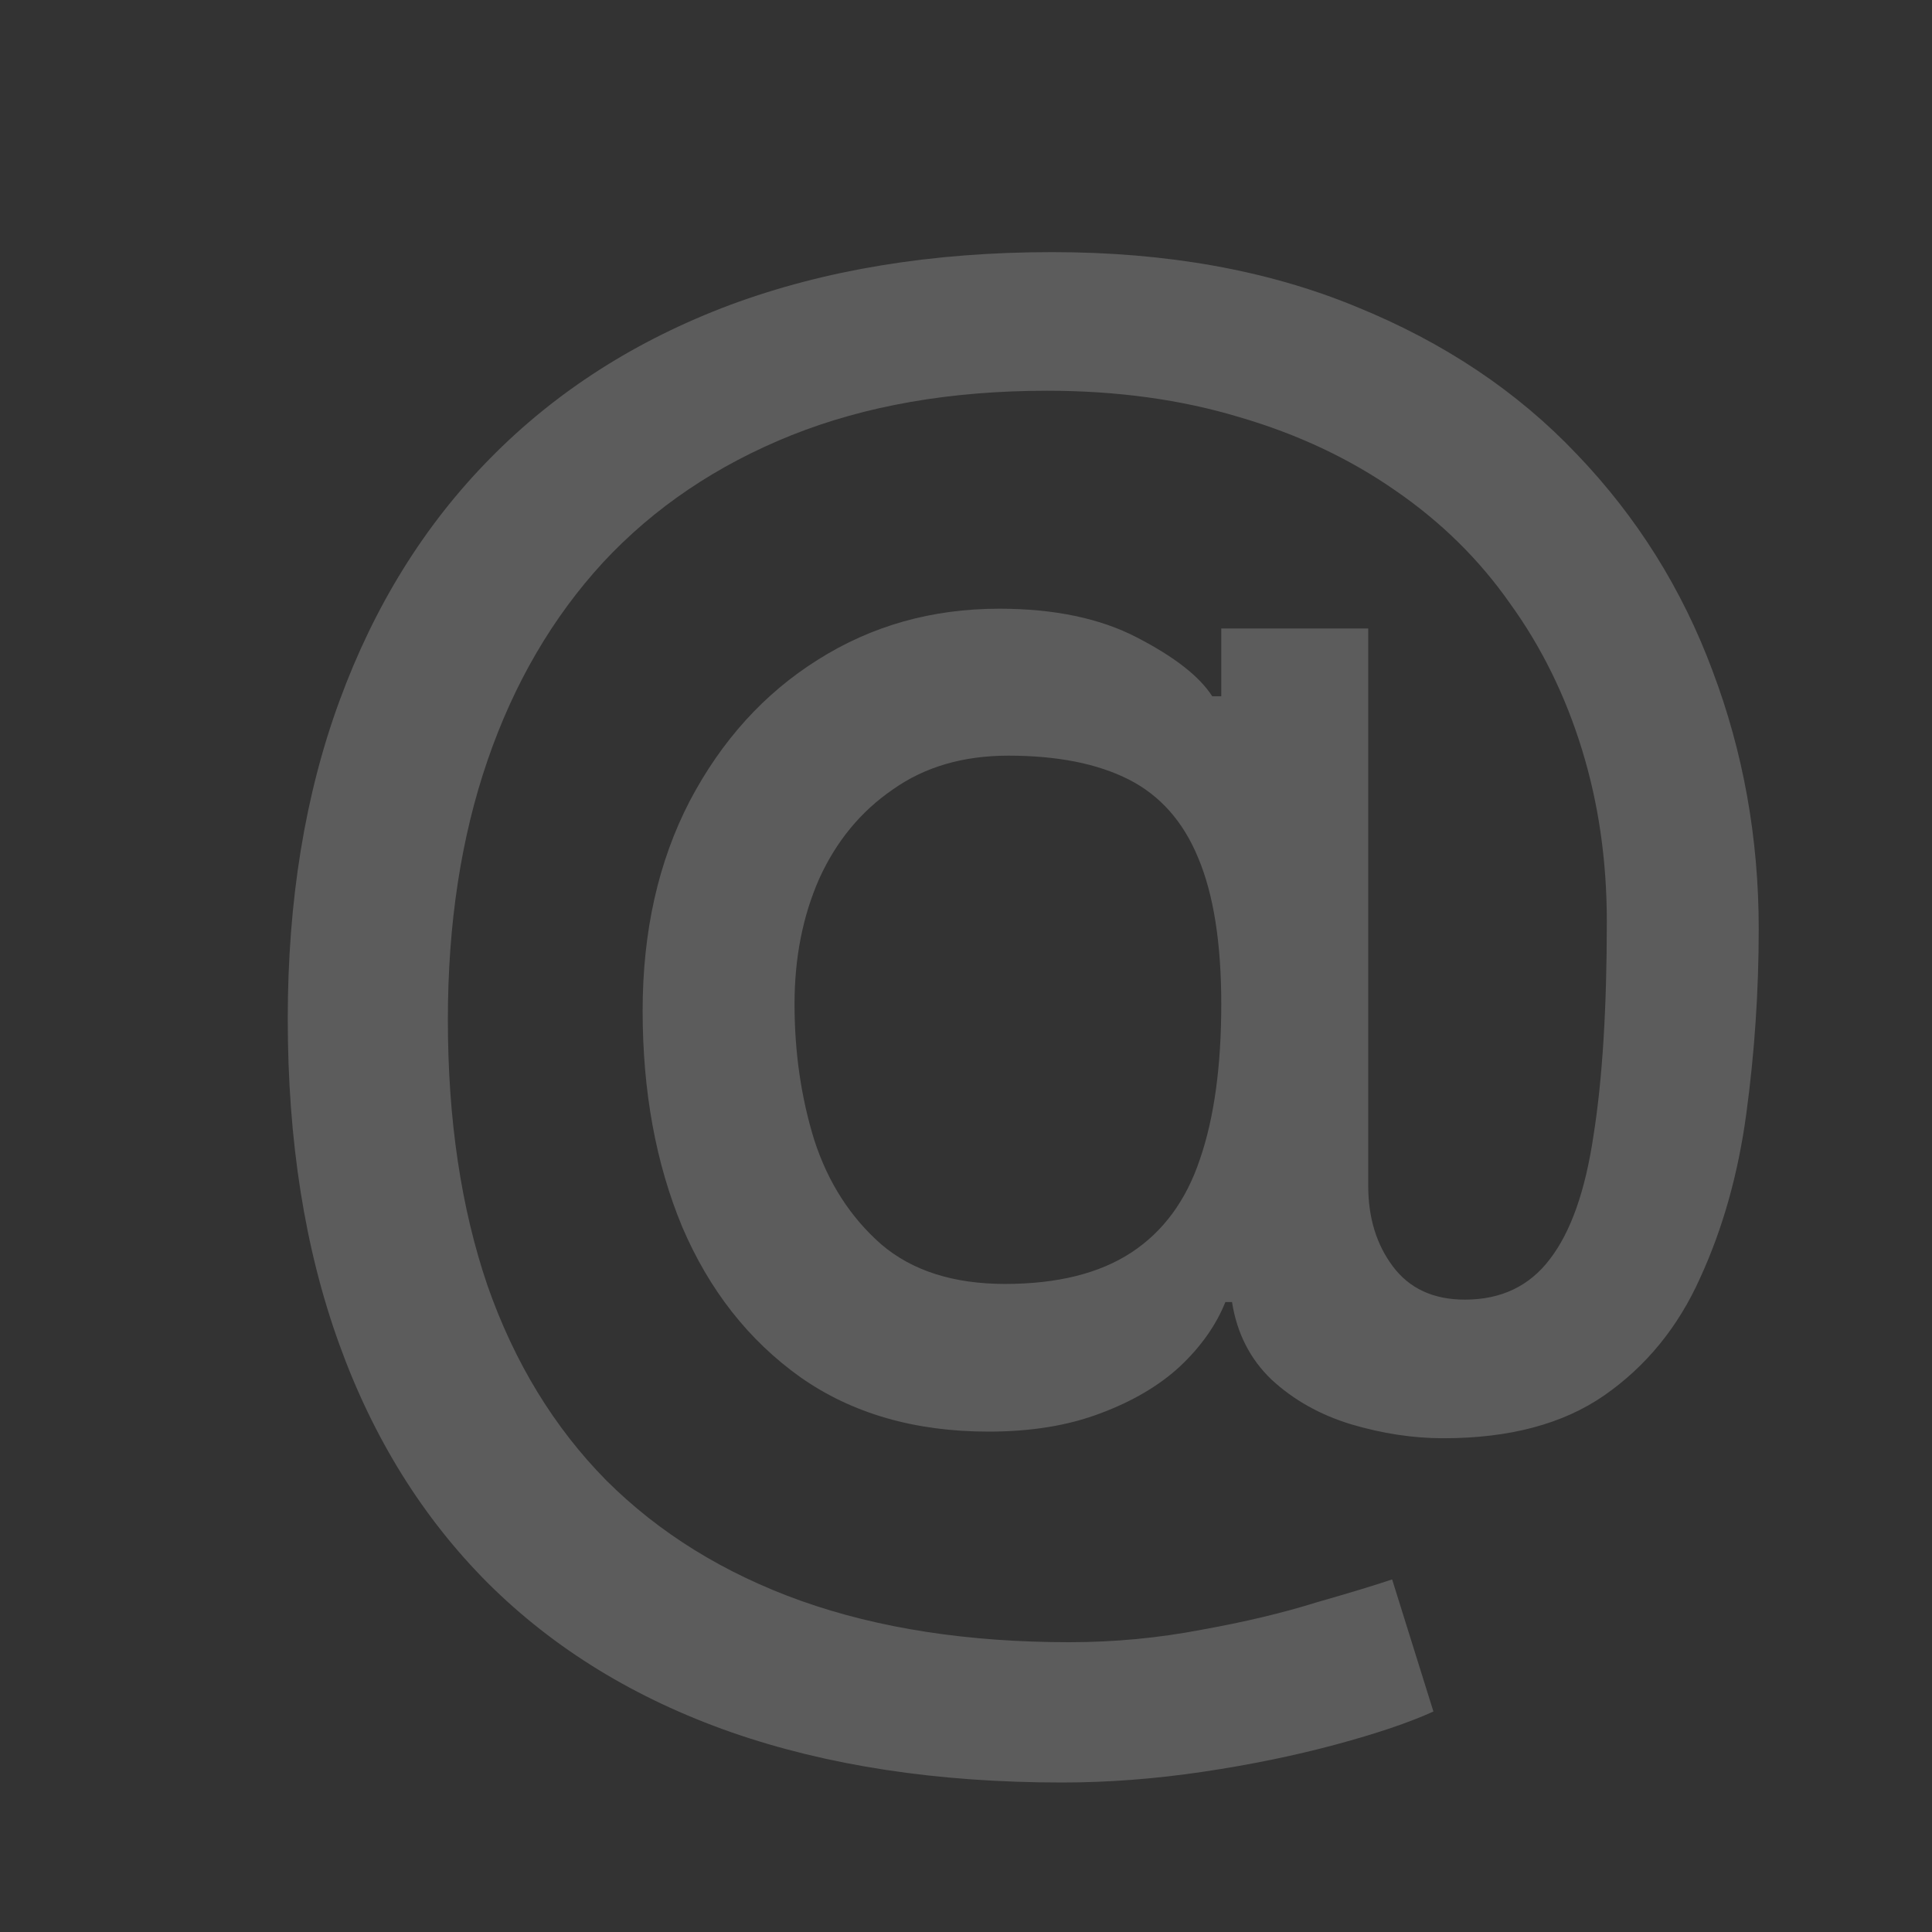 <svg width="16" height="16" viewBox="0 0 16 16" fill="none" xmlns="http://www.w3.org/2000/svg">
<rect x="0" y="0" width="16" height="16" fill="#333333" stroke="none"/>
<path d="M8.795 14.762C7.765 14.762 6.851 14.623 6.054 14.345C5.261 14.067 4.591 13.657 4.044 13.114C3.502 12.572 3.089 11.909 2.807 11.125C2.524 10.341 2.383 9.446 2.383 8.438C2.383 7.459 2.526 6.579 2.813 5.8C3.101 5.016 3.515 4.348 4.058 3.797C4.604 3.241 5.268 2.817 6.047 2.525C6.831 2.234 7.719 2.088 8.713 2.088C9.661 2.088 10.499 2.238 11.229 2.539C11.958 2.835 12.568 3.243 13.06 3.763C13.557 4.282 13.931 4.879 14.182 5.554C14.437 6.228 14.565 6.941 14.565 7.693C14.565 8.213 14.53 8.723 14.462 9.225C14.394 9.726 14.266 10.179 14.079 10.585C13.897 10.991 13.633 11.314 13.286 11.556C12.944 11.793 12.5 11.911 11.953 11.911C11.703 11.911 11.447 11.872 11.188 11.795C10.932 11.717 10.713 11.594 10.531 11.426C10.354 11.257 10.244 11.043 10.203 10.783H10.148C10.071 10.975 9.946 11.152 9.772 11.316C9.599 11.476 9.378 11.606 9.109 11.706C8.845 11.806 8.537 11.856 8.187 11.856C7.576 11.856 7.056 11.706 6.628 11.405C6.2 11.1 5.874 10.685 5.65 10.161C5.432 9.637 5.322 9.04 5.322 8.37C5.322 7.714 5.452 7.135 5.712 6.634C5.976 6.132 6.329 5.743 6.771 5.465C7.218 5.182 7.719 5.041 8.275 5.041C8.731 5.041 9.112 5.121 9.417 5.28C9.727 5.44 9.934 5.602 10.039 5.766H10.114V5.205H11.331V9.819C11.331 10.084 11.399 10.307 11.536 10.489C11.673 10.671 11.871 10.763 12.131 10.763C12.432 10.763 12.666 10.651 12.835 10.428C13.008 10.204 13.129 9.863 13.197 9.402C13.27 8.942 13.307 8.352 13.307 7.632C13.307 7.126 13.238 6.652 13.102 6.21C12.965 5.763 12.767 5.36 12.507 5C12.252 4.635 11.935 4.323 11.557 4.063C11.178 3.799 10.748 3.596 10.265 3.455C9.782 3.309 9.251 3.236 8.672 3.236C7.874 3.236 7.168 3.359 6.553 3.605C5.938 3.852 5.418 4.202 4.994 4.658C4.575 5.114 4.256 5.661 4.037 6.299C3.818 6.937 3.709 7.652 3.709 8.445C3.709 9.27 3.818 10.004 4.037 10.646C4.26 11.284 4.589 11.822 5.021 12.26C5.459 12.697 5.997 13.03 6.635 13.258C7.277 13.486 8.018 13.6 8.856 13.6C9.23 13.6 9.595 13.565 9.95 13.497C10.306 13.433 10.622 13.358 10.9 13.271C11.183 13.19 11.393 13.126 11.529 13.08L11.871 14.174C11.671 14.265 11.402 14.356 11.065 14.447C10.727 14.538 10.36 14.614 9.964 14.673C9.567 14.732 9.178 14.762 8.795 14.762ZM8.323 10.633C8.756 10.633 9.105 10.546 9.369 10.373C9.633 10.2 9.823 9.942 9.937 9.601C10.055 9.259 10.114 8.83 10.114 8.315C10.114 7.81 10.05 7.406 9.923 7.105C9.8 6.805 9.608 6.588 9.349 6.456C9.089 6.324 8.756 6.258 8.351 6.258C7.977 6.258 7.658 6.351 7.394 6.538C7.129 6.72 6.926 6.966 6.785 7.276C6.648 7.586 6.58 7.933 6.58 8.315C6.58 8.716 6.635 9.092 6.744 9.443C6.858 9.794 7.043 10.081 7.298 10.305C7.553 10.523 7.895 10.633 8.323 10.633Z" fill="white" fill-opacity="0.2"/>
</svg>
